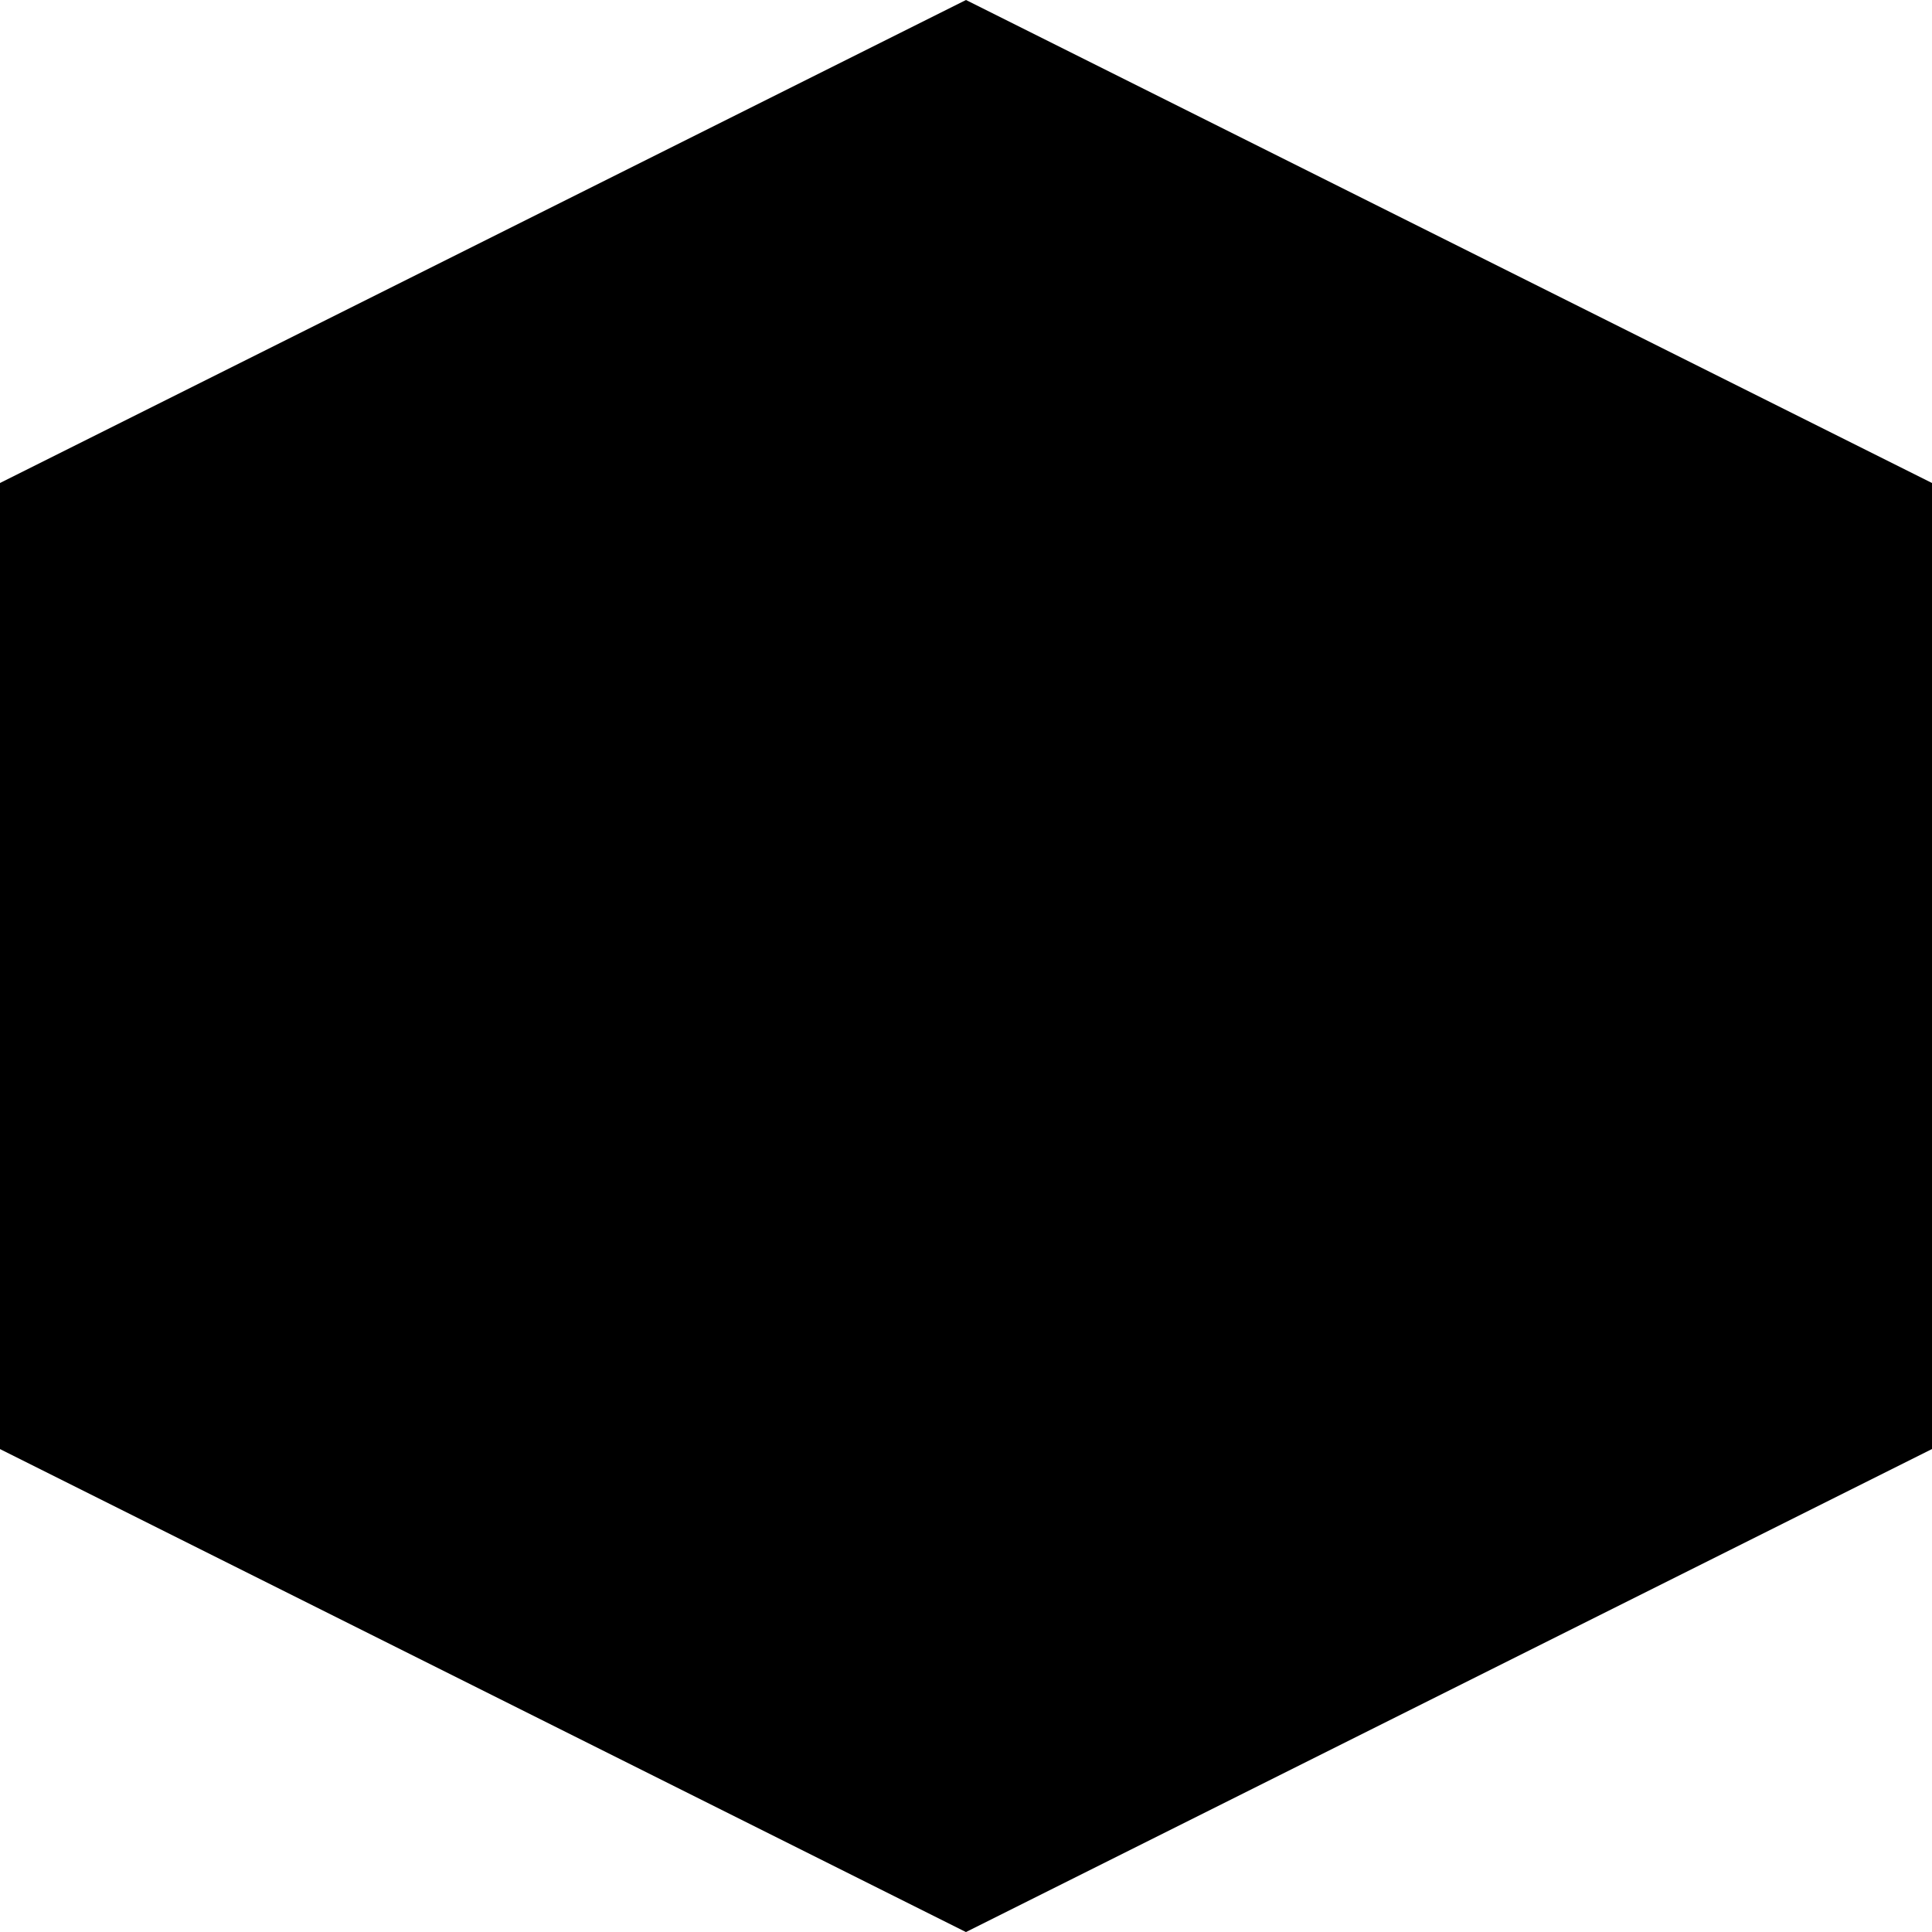 <svg xmlns="http://www.w3.org/2000/svg" viewBox="0 0 1 1"><path fill="hsl(22, 78%, 55%)" d="M 0 0.25 l 0.5 -0.25 0.5 0.25 0 0.5 -0.5 0.25 -0.5 -0.25" /><g fill="black"><path opacity="0.5" d="M 0 0.25 l 0.5 0.25 0 0.5 -0.5 -0.25" /><path opacity="0.25" d="M 0.5 0.5 l 0.5 -0.25 0 0.5 -0.5 0.25" /></g></svg>